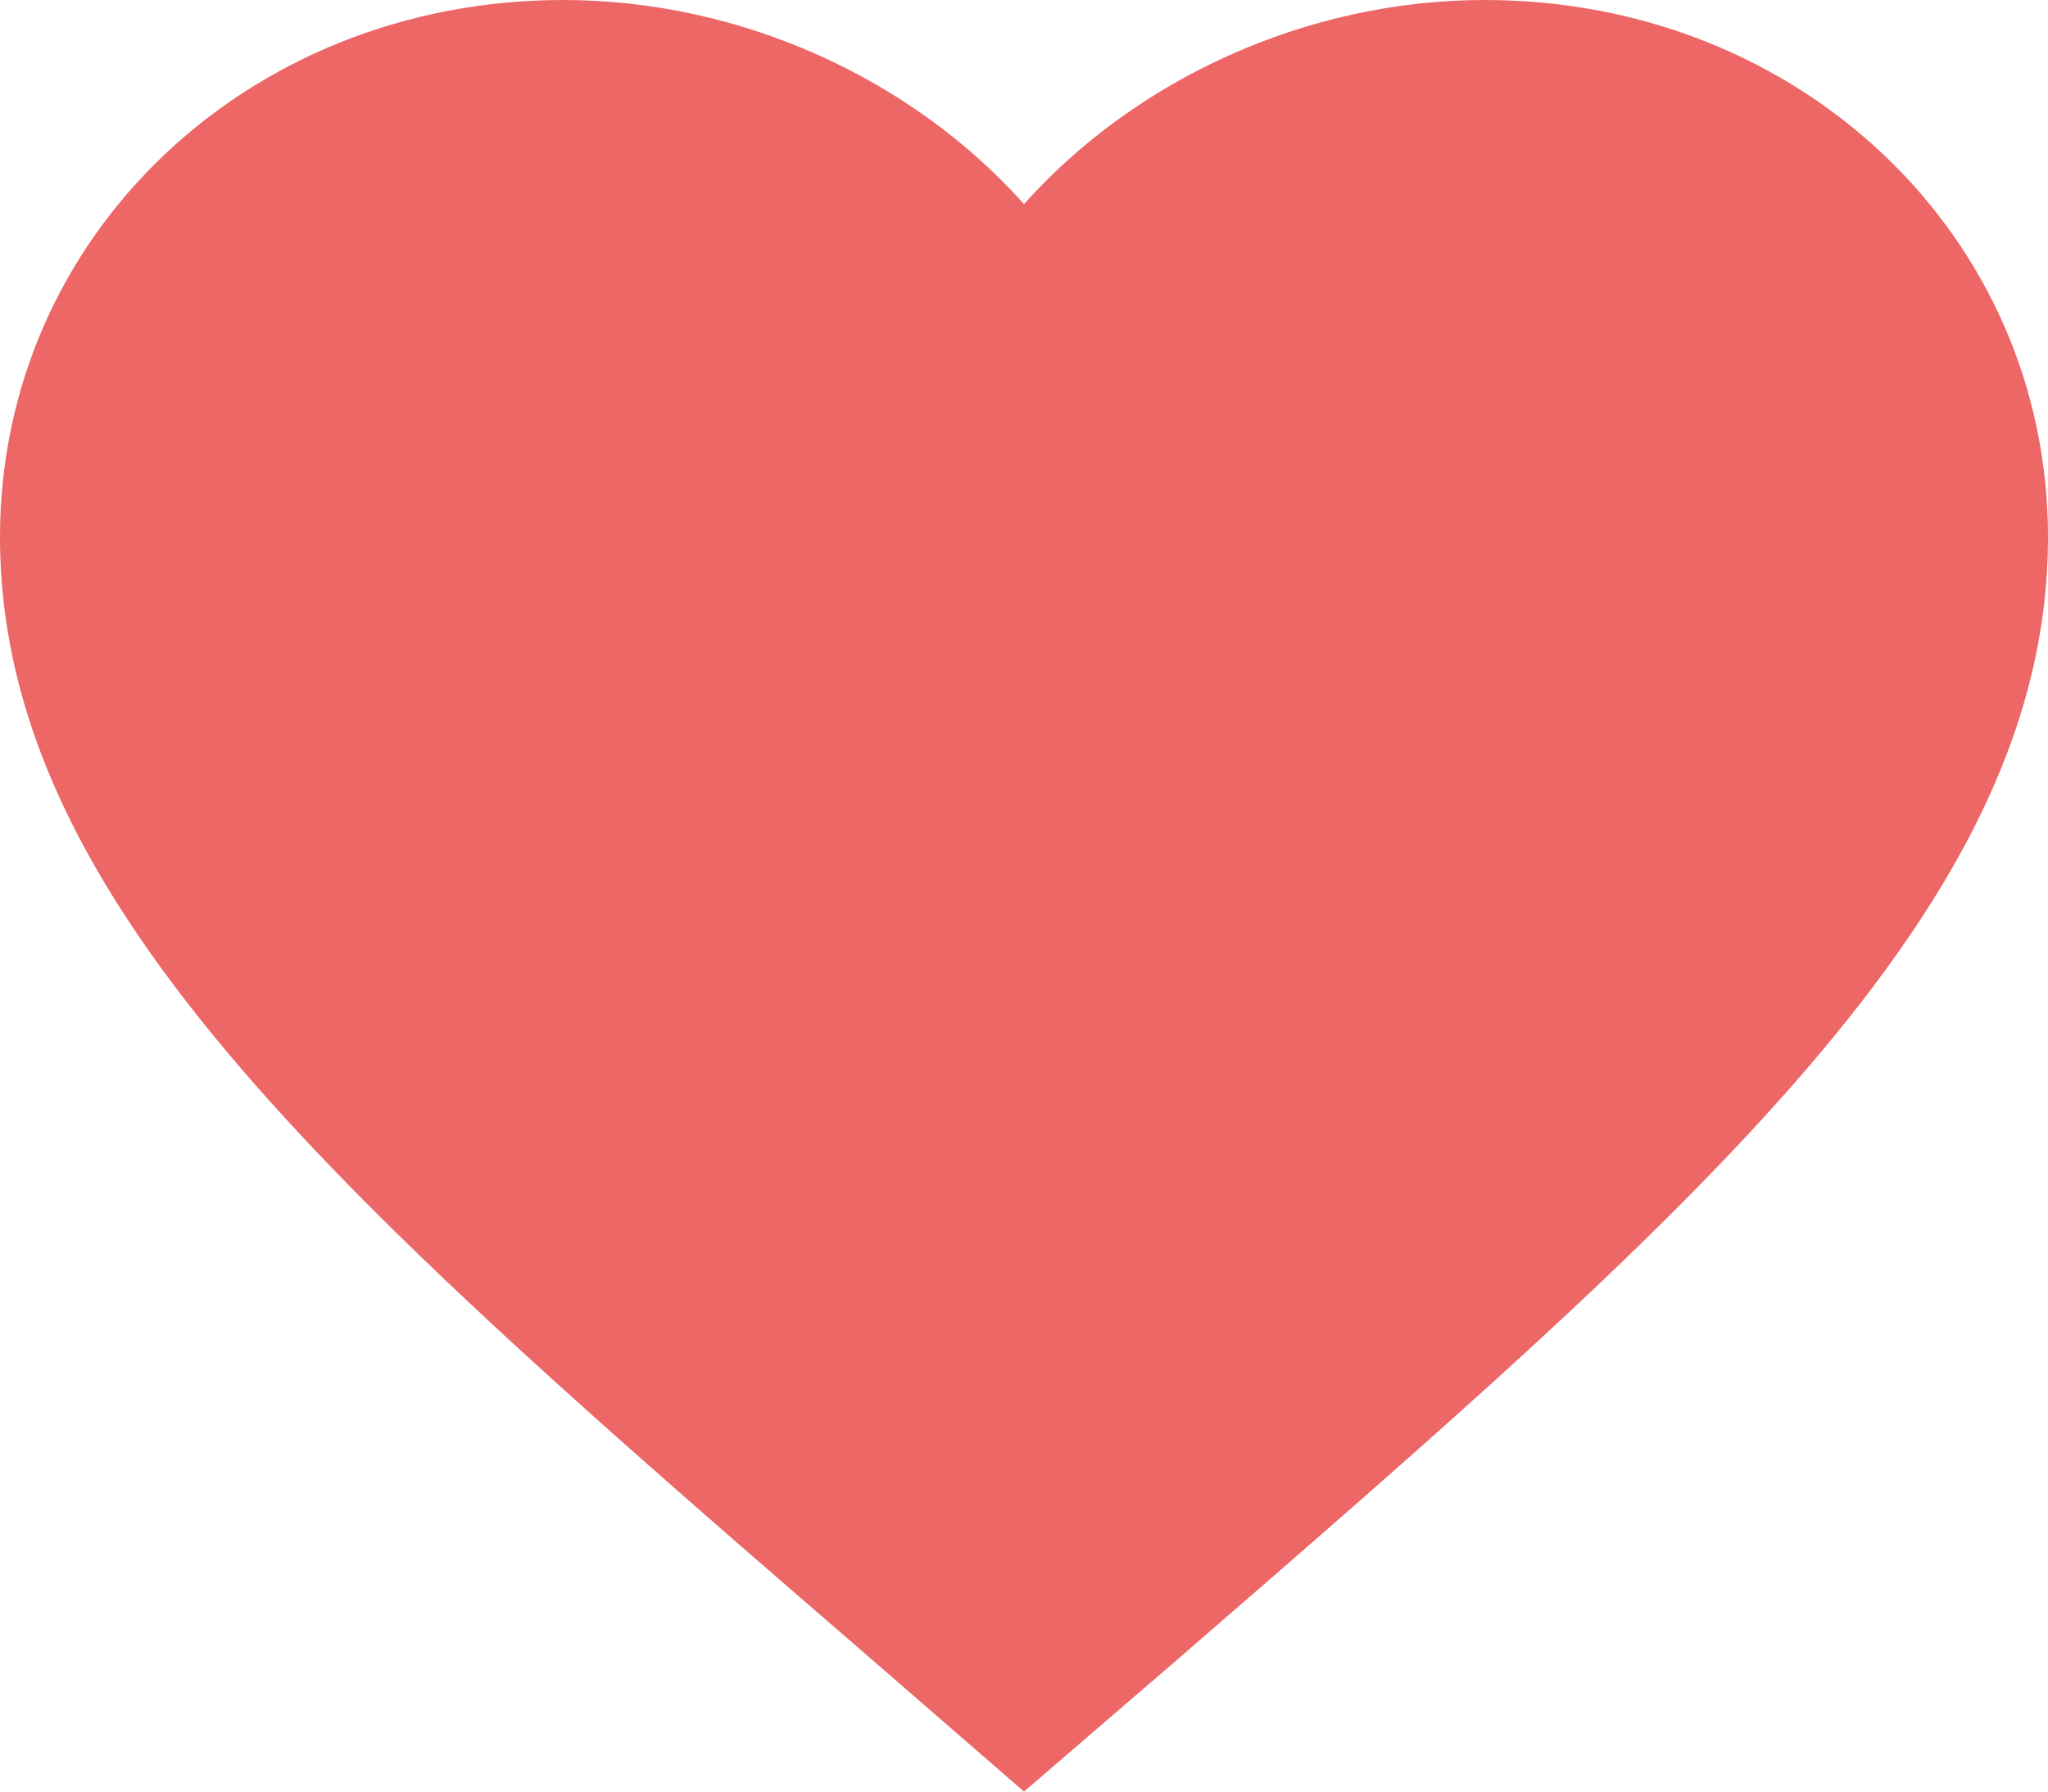 <svg width="16" height="14" viewBox="0 0 16 14" fill="none" xmlns="http://www.w3.org/2000/svg">
<path d="M8 14L6.84 12.993C2.72 9.43 0 7.08 0 4.196C0 1.846 1.936 0 4.4 0C5.792 0 7.128 0.618 8 1.595C8.872 0.618 10.208 0 11.6 0C14.064 0 16 1.846 16 4.196C16 7.08 13.28 9.43 9.16 13.001L8 14Z" fill="#ED6767"/>
</svg>
